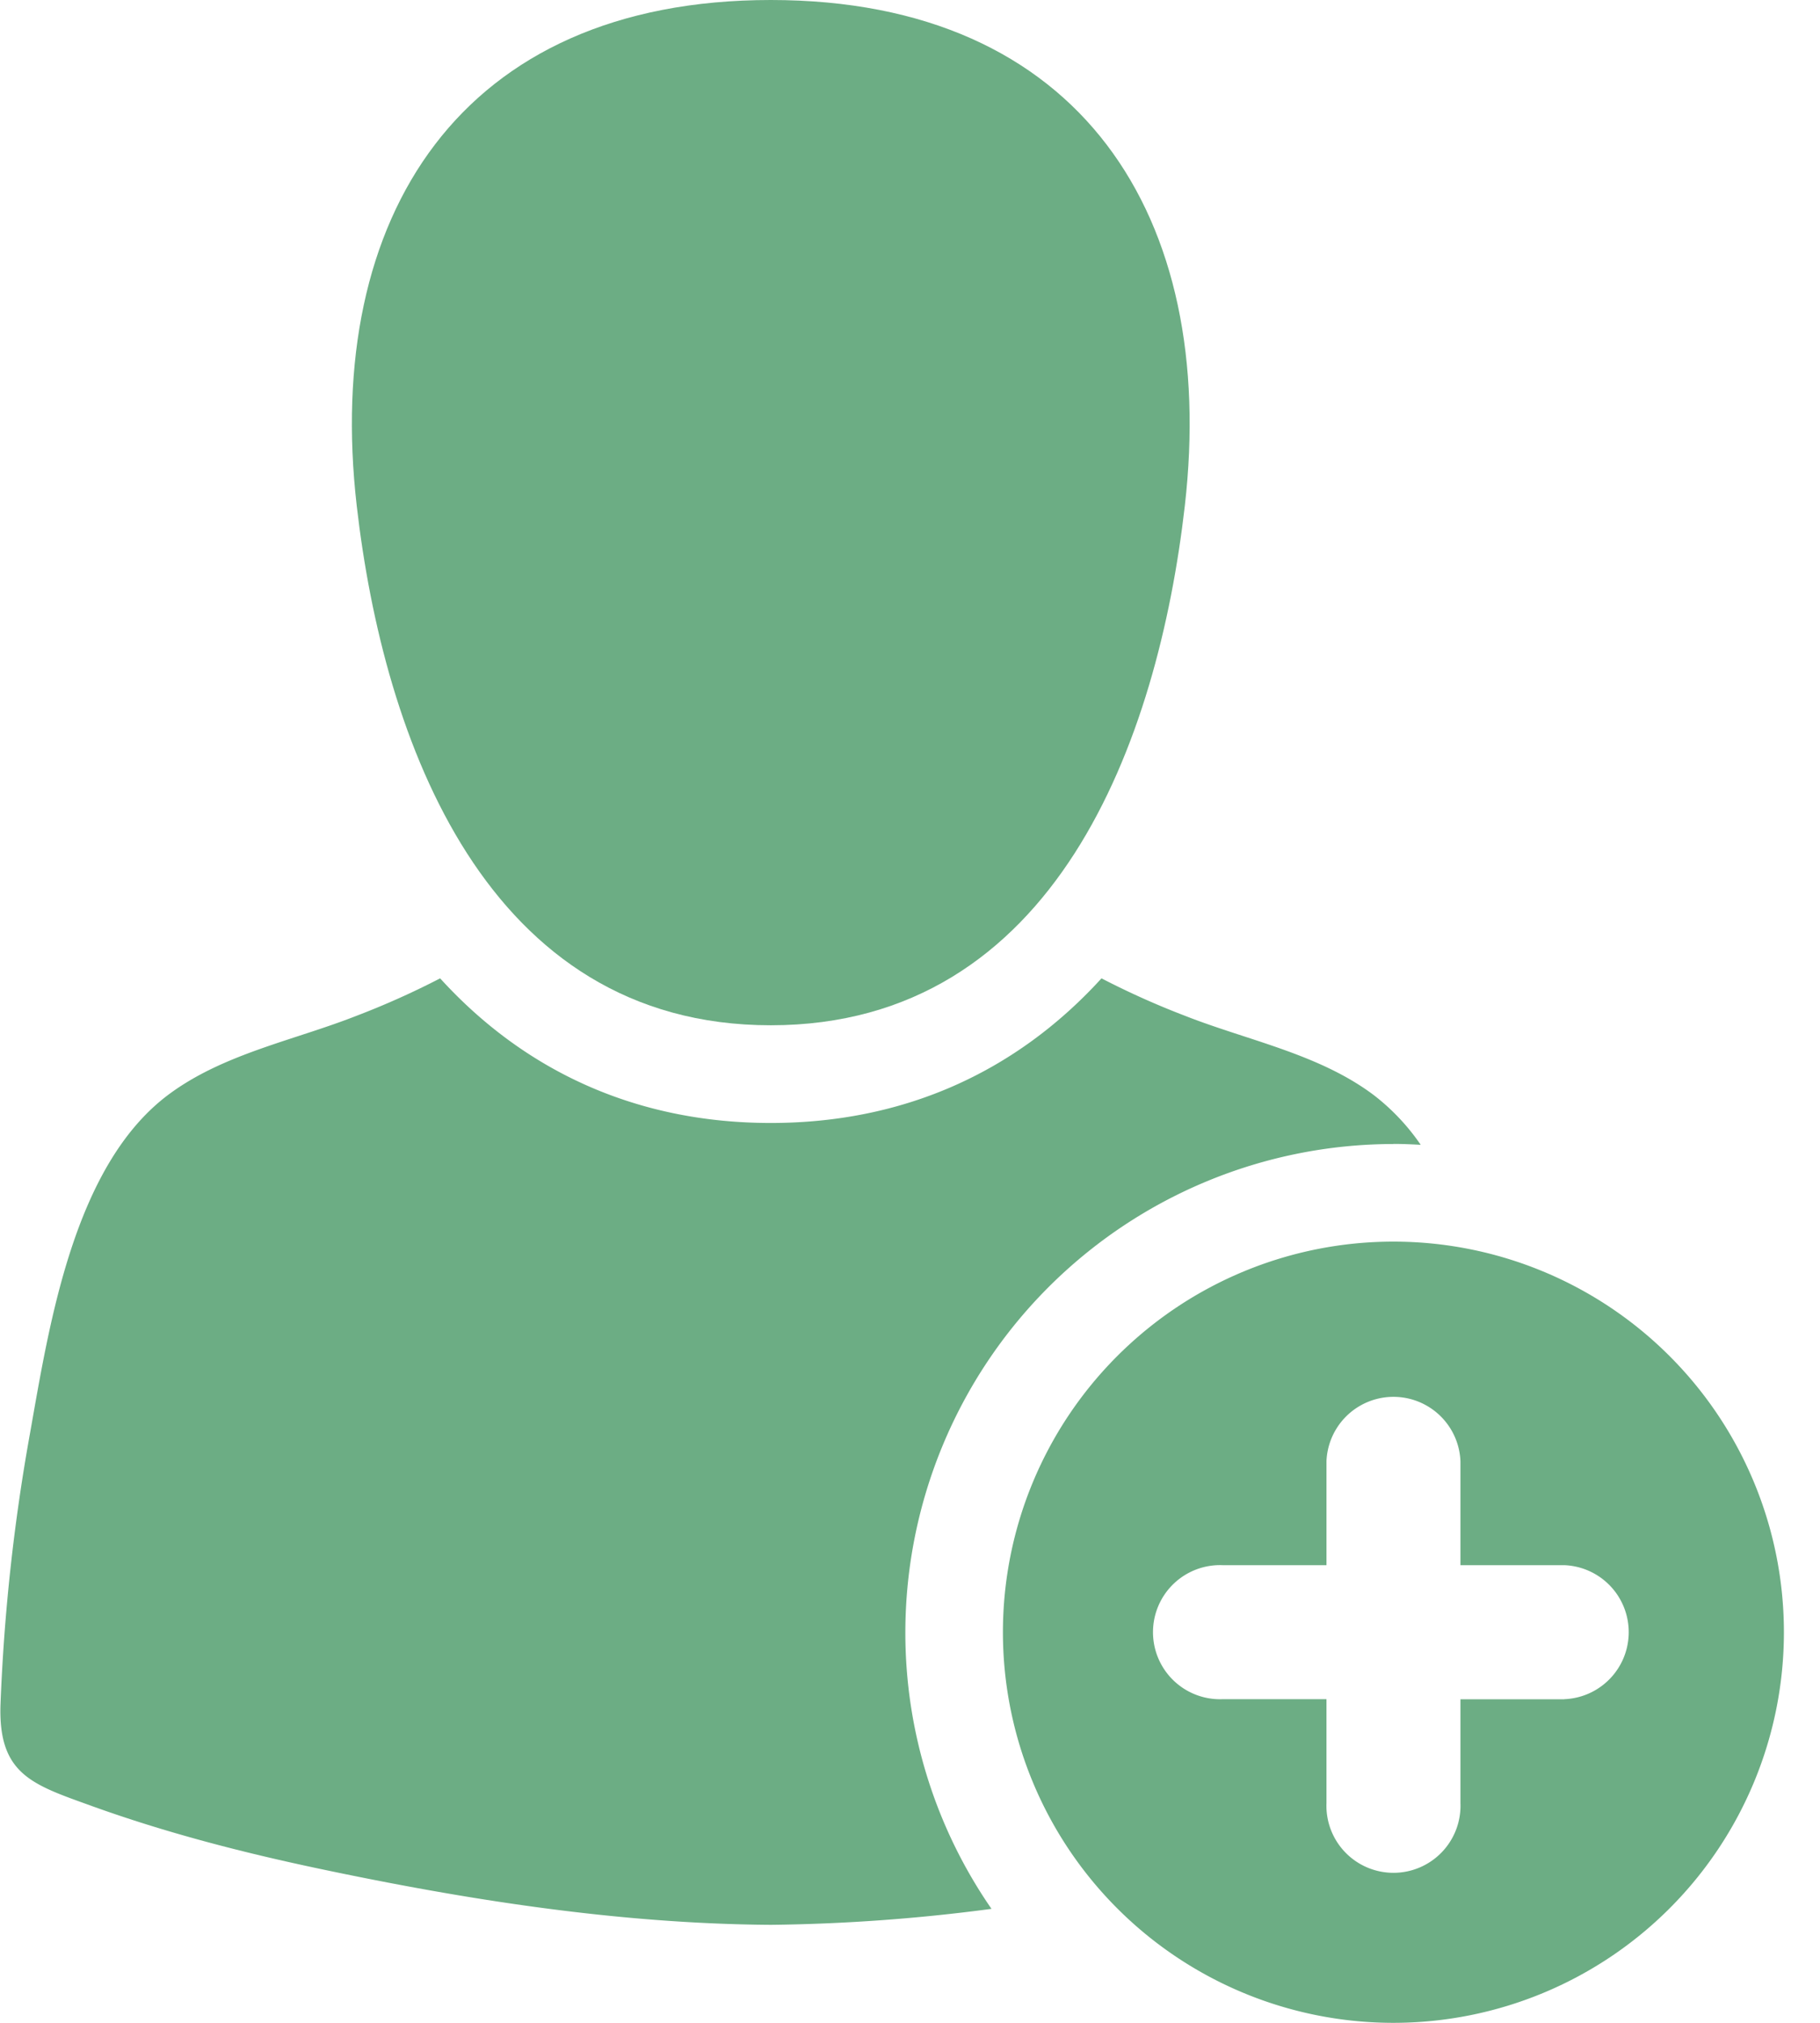 <svg width="18" height="20" xmlns="http://www.w3.org/2000/svg"><g fill="#6CAD84"><path d="M7.623 10.137c2.817 0 3.83-2.82 4.095-5.136C12.045 2.148 10.695 0 7.623 0S3.201 2.147 3.528 5c.266 2.317 1.279 5.137 4.095 5.137z"/><path d="M13.781 11.31c.09 0 .18.004.27.009a2.153 2.153 0 00-.47-.496c-.541-.404-1.242-.536-1.862-.78a8.056 8.056 0 01-.825-.37c-.856.939-1.972 1.43-3.271 1.43s-2.415-.491-3.27-1.43a8.056 8.056 0 01-.826.37c-.62.244-1.32.376-1.861.78-.936.699-1.178 2.27-1.368 3.342a19.216 19.216 0 00-.293 2.687c-.024.696.32.793.902 1.004.73.263 1.483.458 2.24.618 1.465.31 2.974.547 4.476.557a17.995 17.995 0 002.183-.158 4.8 4.8 0 01-.852-2.735 4.833 4.833 0 014.827-4.827z"/><path d="M13.781 12.276a3.862 3.862 0 100 7.724 3.862 3.862 0 000-7.724zm1.69 4.525h-1.027v1.027a.663.663 0 11-1.325 0V16.8h-1.027a.663.663 0 110-1.325h1.027v-1.027a.663.663 0 011.325 0v1.027h1.027a.663.663 0 010 1.325z"/></g></svg>